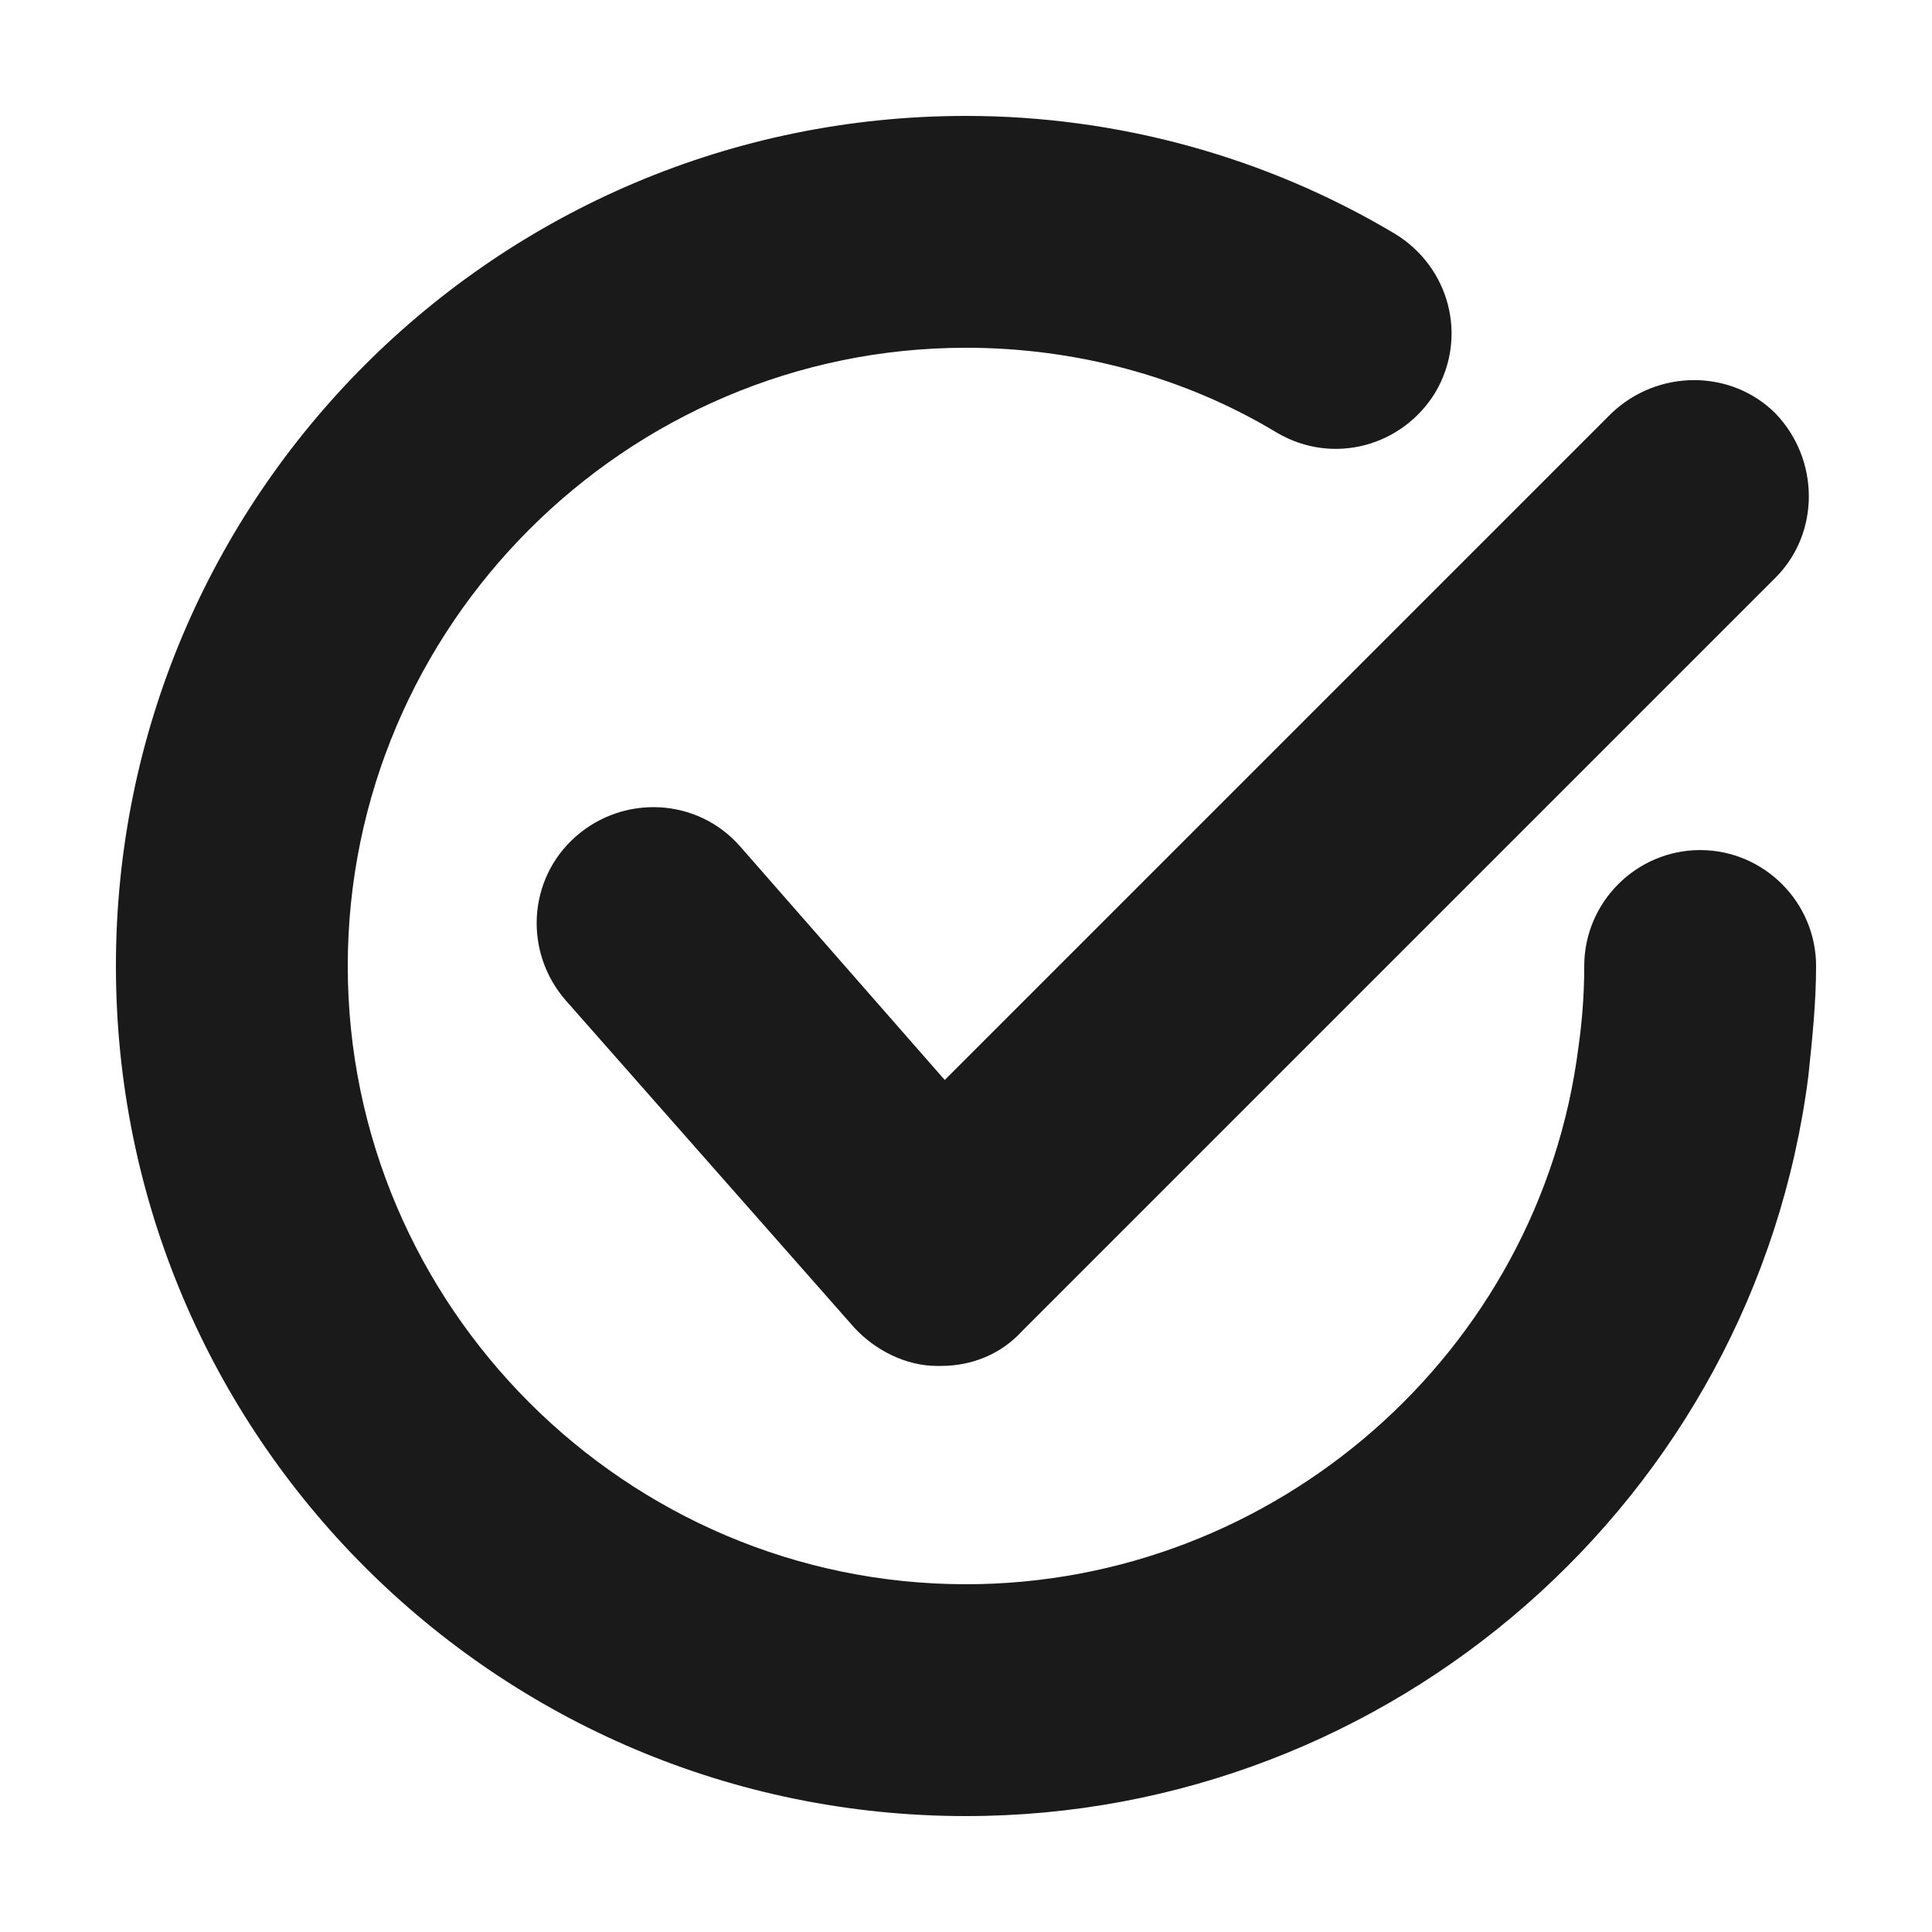 <svg height='100px' width='100px'  fill="#1A1A1A" xmlns="http://www.w3.org/2000/svg" xmlns:xlink="http://www.w3.org/1999/xlink" version="1.1" x="0px" y="0px" viewBox="0 0 100 100" style="enable-background:new 0 0 100 100;" xml:space="preserve"><g><path d="M83.4,21.4L48.9,55.9L38.3,43.8c-2.2-2.5-6-2.7-8.5-0.5c-2.5,2.2-2.7,6-0.5,8.5l14.9,16.9c1.1,1.2,2.7,2,4.3,2   c0.1,0,0.1,0,0.2,0c1.6,0,3.1-0.6,4.2-1.8l39-39c2.3-2.3,2.3-6.1,0-8.5C89.6,19.1,85.8,19.1,83.4,21.4z"></path><path d="M88,44c-3.3,0-6,2.7-6,6c0,1.4-0.1,2.8-0.3,4.2C79.7,70,66,82,50,82c-17.6,0-32-14.4-32-32s14.4-32,32-32   c5.7,0,11.3,1.5,16.1,4.4c2.9,1.7,6.5,0.7,8.2-2.1c1.7-2.9,0.7-6.5-2.1-8.2C65.5,8.1,57.8,6,50,6C25.7,6,6,25.7,6,50s19.7,44,44,44   c22,0,40.8-16.4,43.6-38.3c0.2-1.9,0.4-3.8,0.4-5.7C94,46.7,91.3,44,88,44z"></path></g></svg>